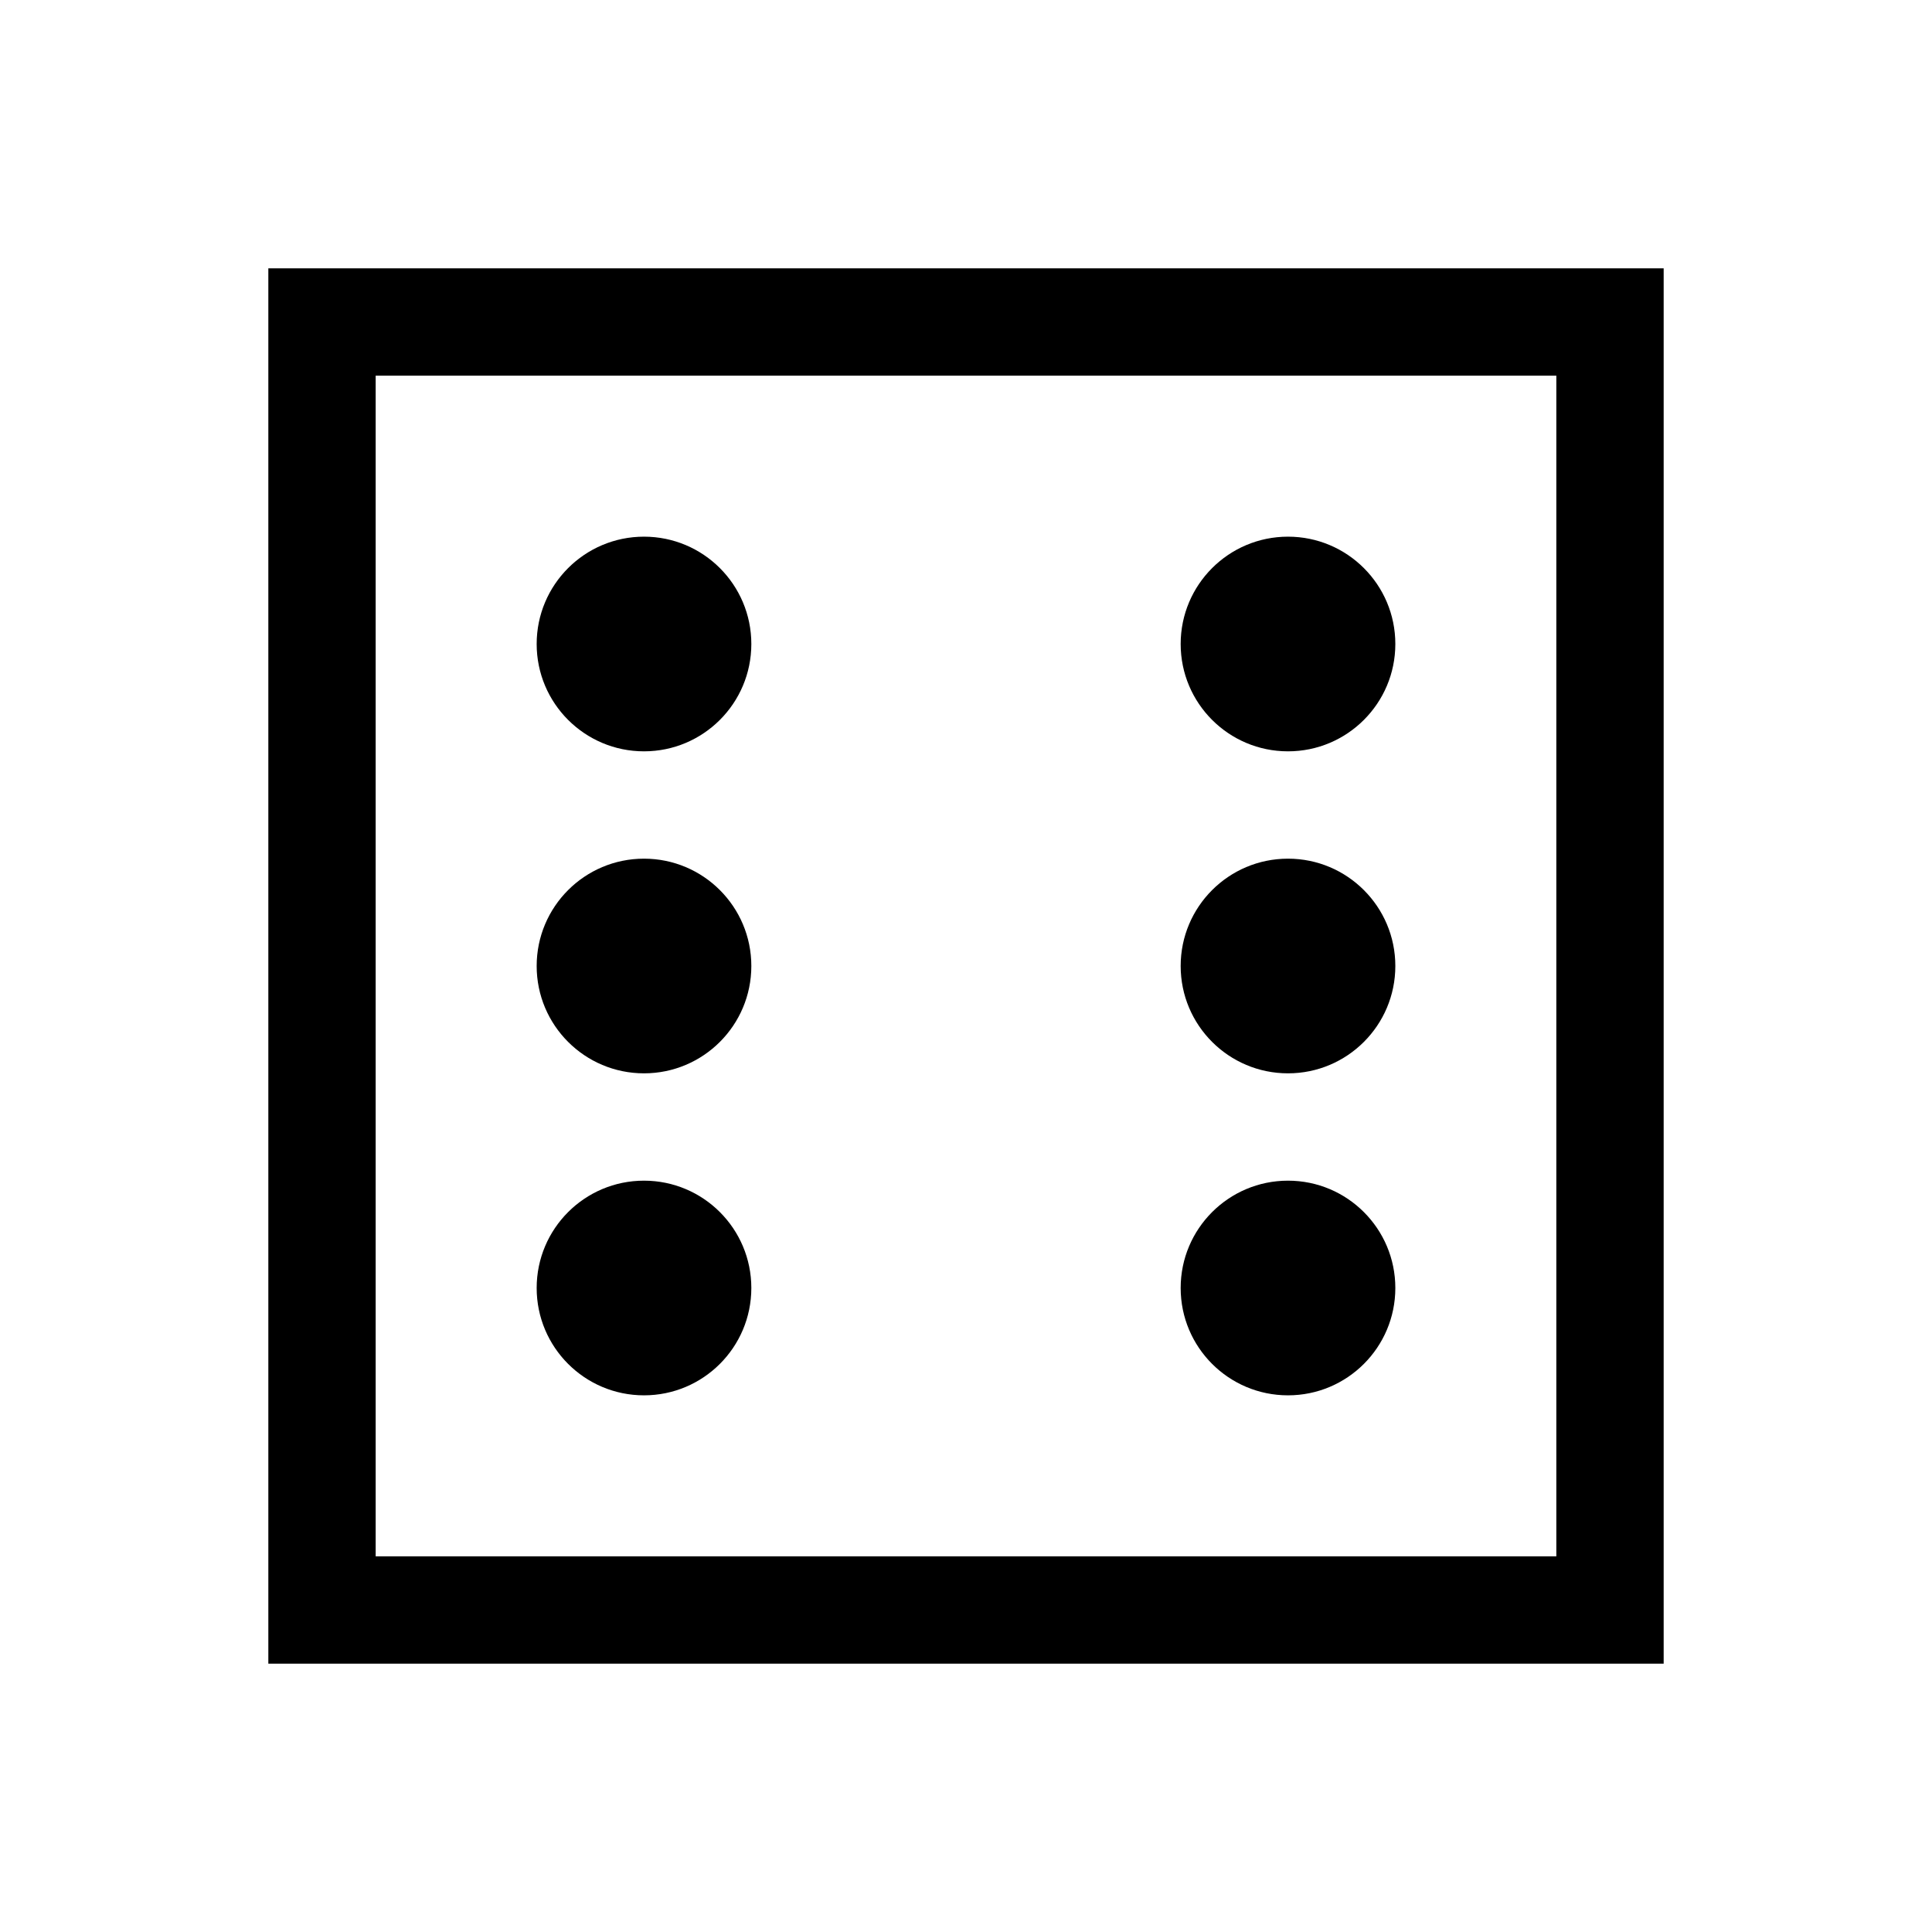 <?xml version="1.0" encoding="UTF-8"?>
<svg width="36px" height="36px" viewBox="0 0 36 36" version="1.1" xmlns="http://www.w3.org/2000/svg" xmlns:xlink="http://www.w3.org/1999/xlink">
    <!-- Generator: sketchtool 42 (36781) - http://www.bohemiancoding.com/sketch -->
    <title>dot-d6-5</title>
    <desc>Created with sketchtool.</desc>
    <defs></defs>
    <g id="Font" stroke="none" stroke-width="1" fill="none" fill-rule="evenodd">
        <g id="dot-d6-5" fill="#000000">
            <g id="d6-hollow" transform="translate(4, 4)" fill-rule="nonzero">
                <path d="M3,25 L25,25 L25,3 L3,3 L3,25 Z M1,1 L27,1 L27,27 L1,27 L1,1 Z" id="Rectangle"></path>
            </g>
            <g id="dot-solid-1" transform="translate(10, 21)">
                <circle id="dot-solid" cx="2" cy="3" r="2"></circle>
            </g>
            <g id="dot-solid-1" transform="translate(22, 21)">
                <circle id="dot-solid" cx="2" cy="3" r="2"></circle>
            </g>
            <g id="dot-solid-1" transform="translate(22, 9)">
                <circle id="dot-solid" cx="2" cy="3" r="2"></circle>
            </g>
            <g id="dot-solid-1" transform="translate(10, 15)">
                <circle id="dot-solid" cx="2" cy="3" r="2"></circle>
            </g>
            <g id="dot-solid-1" transform="translate(22, 15)">
                <circle id="dot-solid" cx="2" cy="3" r="2"></circle>
            </g>
            <g id="dot-solid-1" transform="translate(10, 9)">
                <circle id="dot-solid" cx="2" cy="3" r="2"></circle>
            </g>
        </g>
    </g>
</svg>